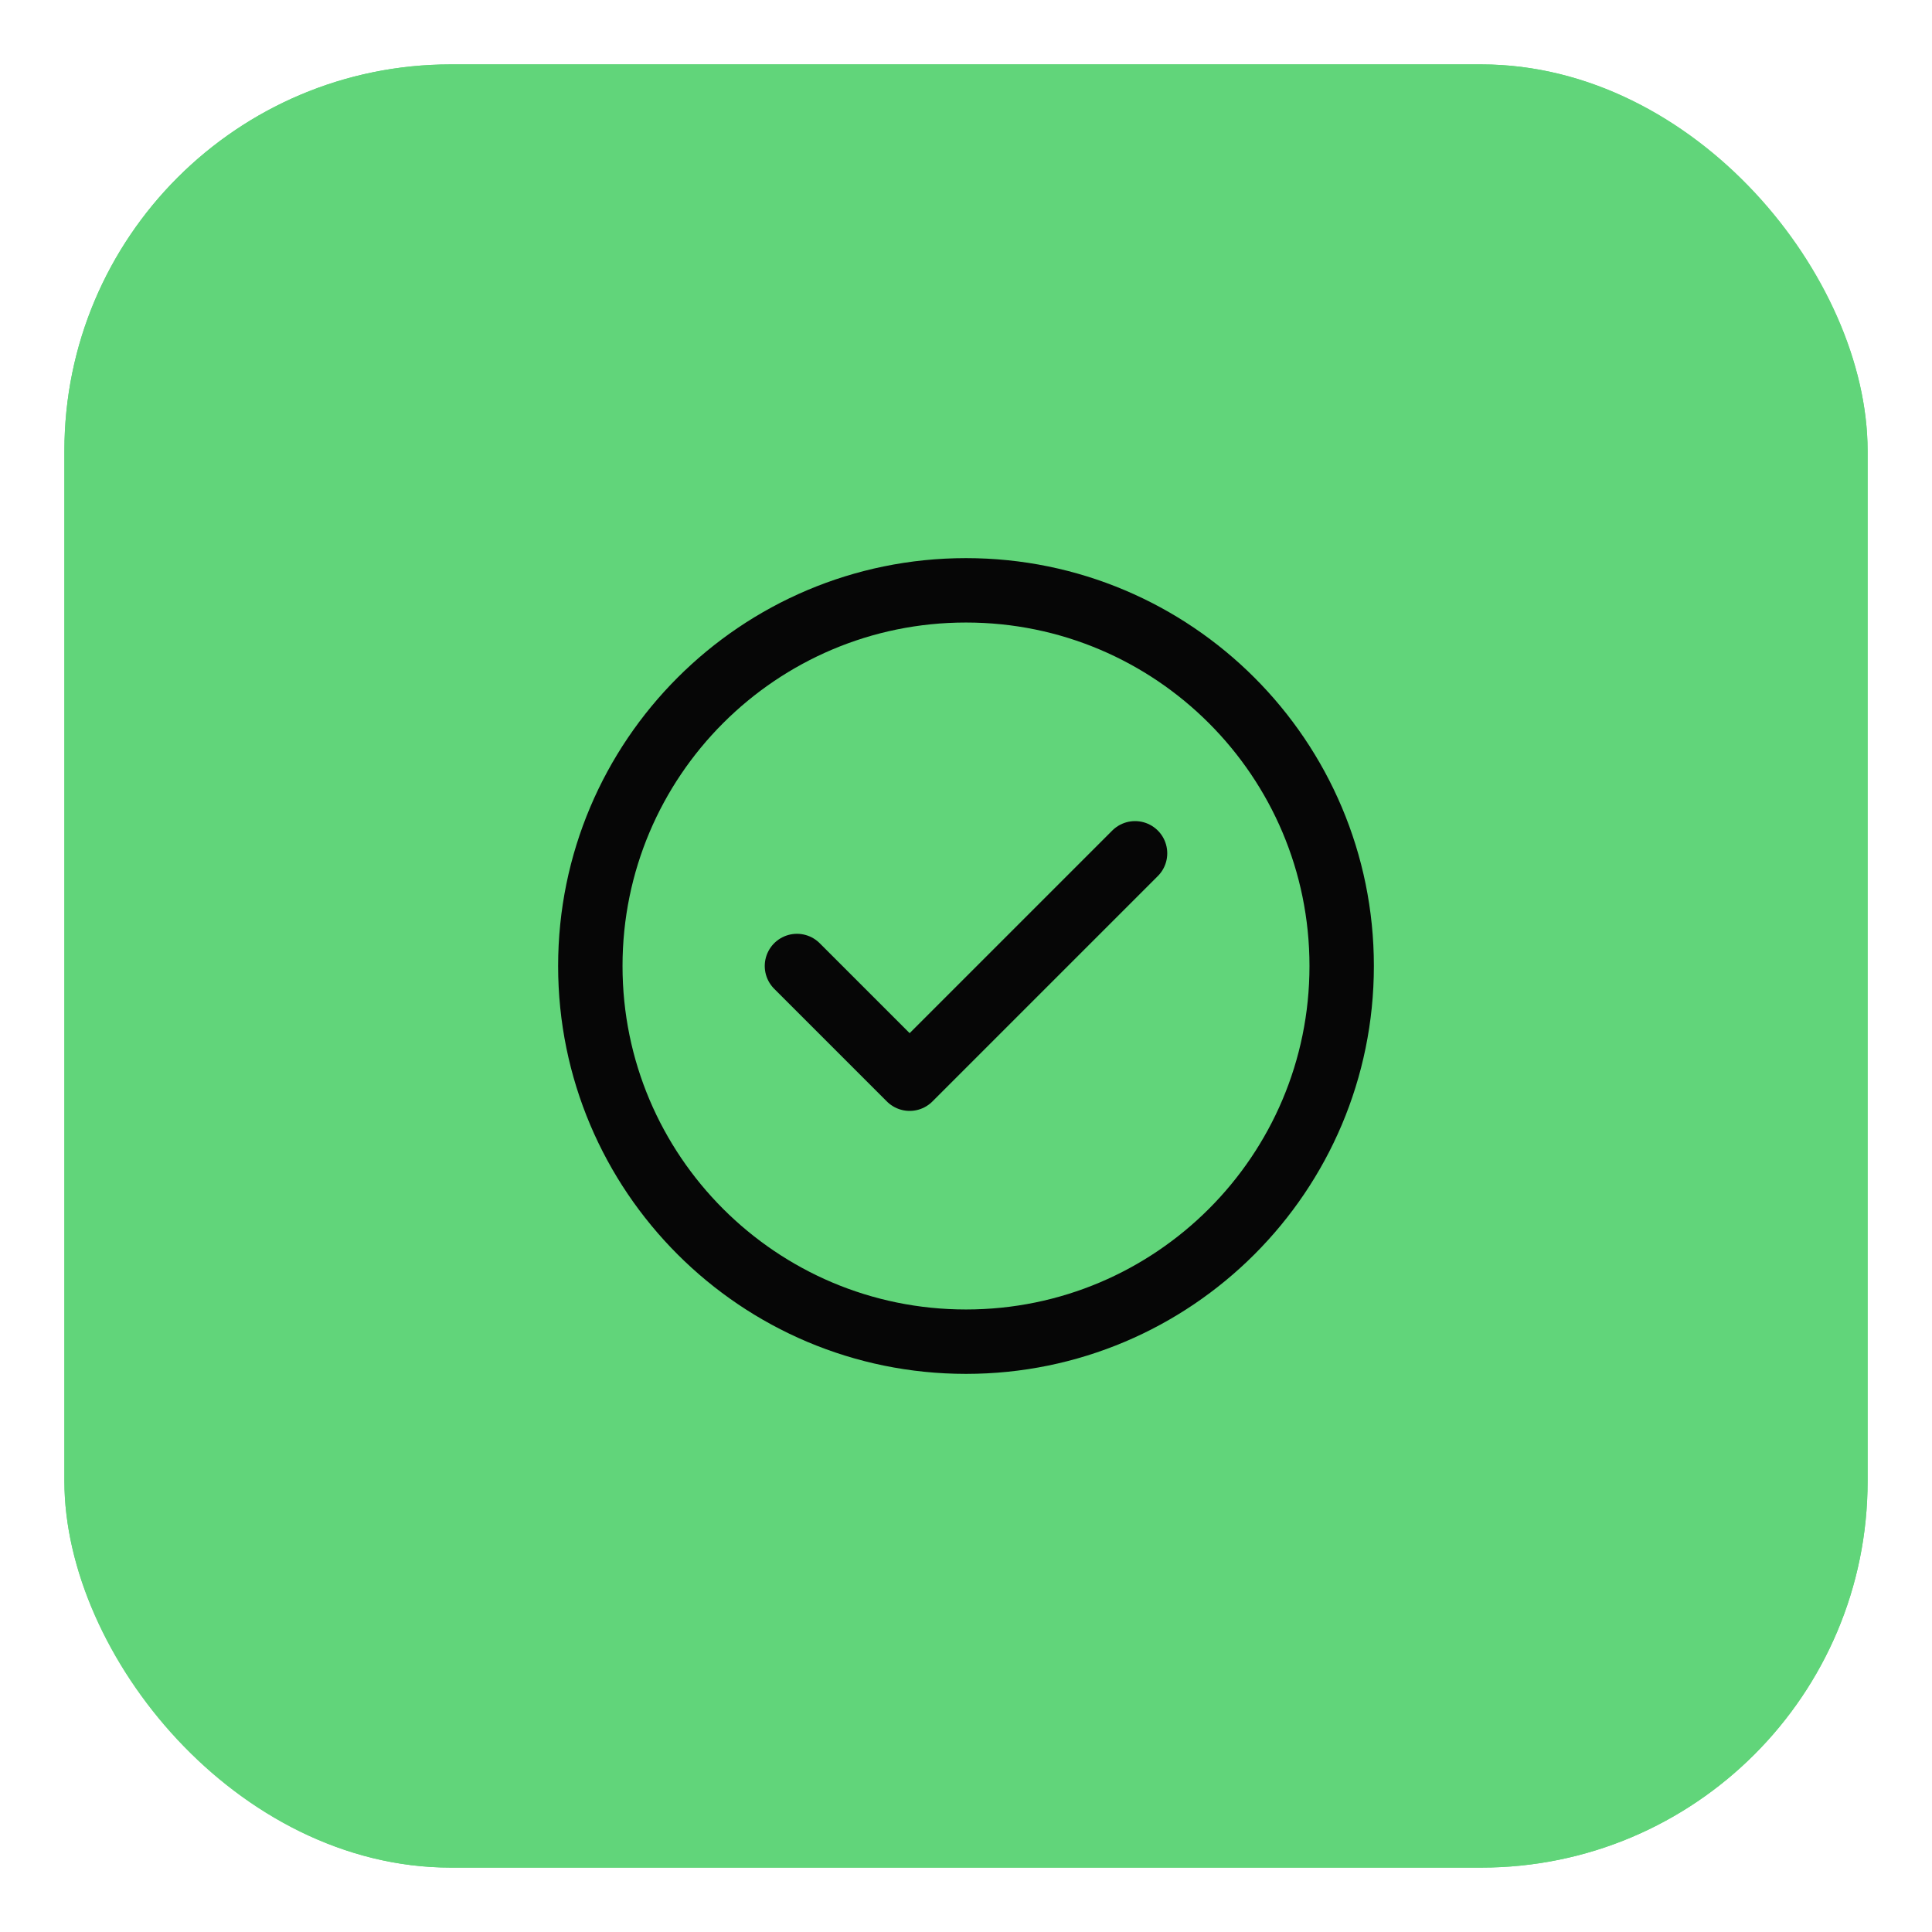 <svg width="60" height="60" viewBox="0 0 60 60" fill="none" xmlns="http://www.w3.org/2000/svg">
<g filter="url(#filter0_d_10_8629)">
<rect x="2" y="1" width="56" height="56" rx="12" fill="#61D57A"/>
<rect x="2.5" y="1.5" width="55" height="55" rx="11.5" stroke="#61D57A"/>
<path d="M24.75 29L28.25 32.5L35.25 25.5M41.667 29C41.667 35.443 36.443 40.667 30 40.667C23.557 40.667 18.333 35.443 18.333 29C18.333 22.557 23.557 17.333 30 17.333C36.443 17.333 41.667 22.557 41.667 29Z" stroke="#060606" stroke-width="2" stroke-linecap="round" stroke-linejoin="round"/>
</g>
<defs>
<filter id="filter0_d_10_8629" x="0" y="0" width="60" height="60" filterUnits="userSpaceOnUse" color-interpolation-filters="sRGB">
<feFlood flood-opacity="0" result="BackgroundImageFix"/>
<feColorMatrix in="SourceAlpha" type="matrix" values="0 0 0 0 0 0 0 0 0 0 0 0 0 0 0 0 0 0 127 0" result="hardAlpha"/>
<feOffset dy="1"/>
<feGaussianBlur stdDeviation="1"/>
<feColorMatrix type="matrix" values="0 0 0 0 0.063 0 0 0 0 0.094 0 0 0 0 0.157 0 0 0 0.05 0"/>
<feBlend mode="normal" in2="BackgroundImageFix" result="effect1_dropShadow_10_8629"/>
<feBlend mode="normal" in="SourceGraphic" in2="effect1_dropShadow_10_8629" result="shape"/>
</filter>
</defs>
</svg>
